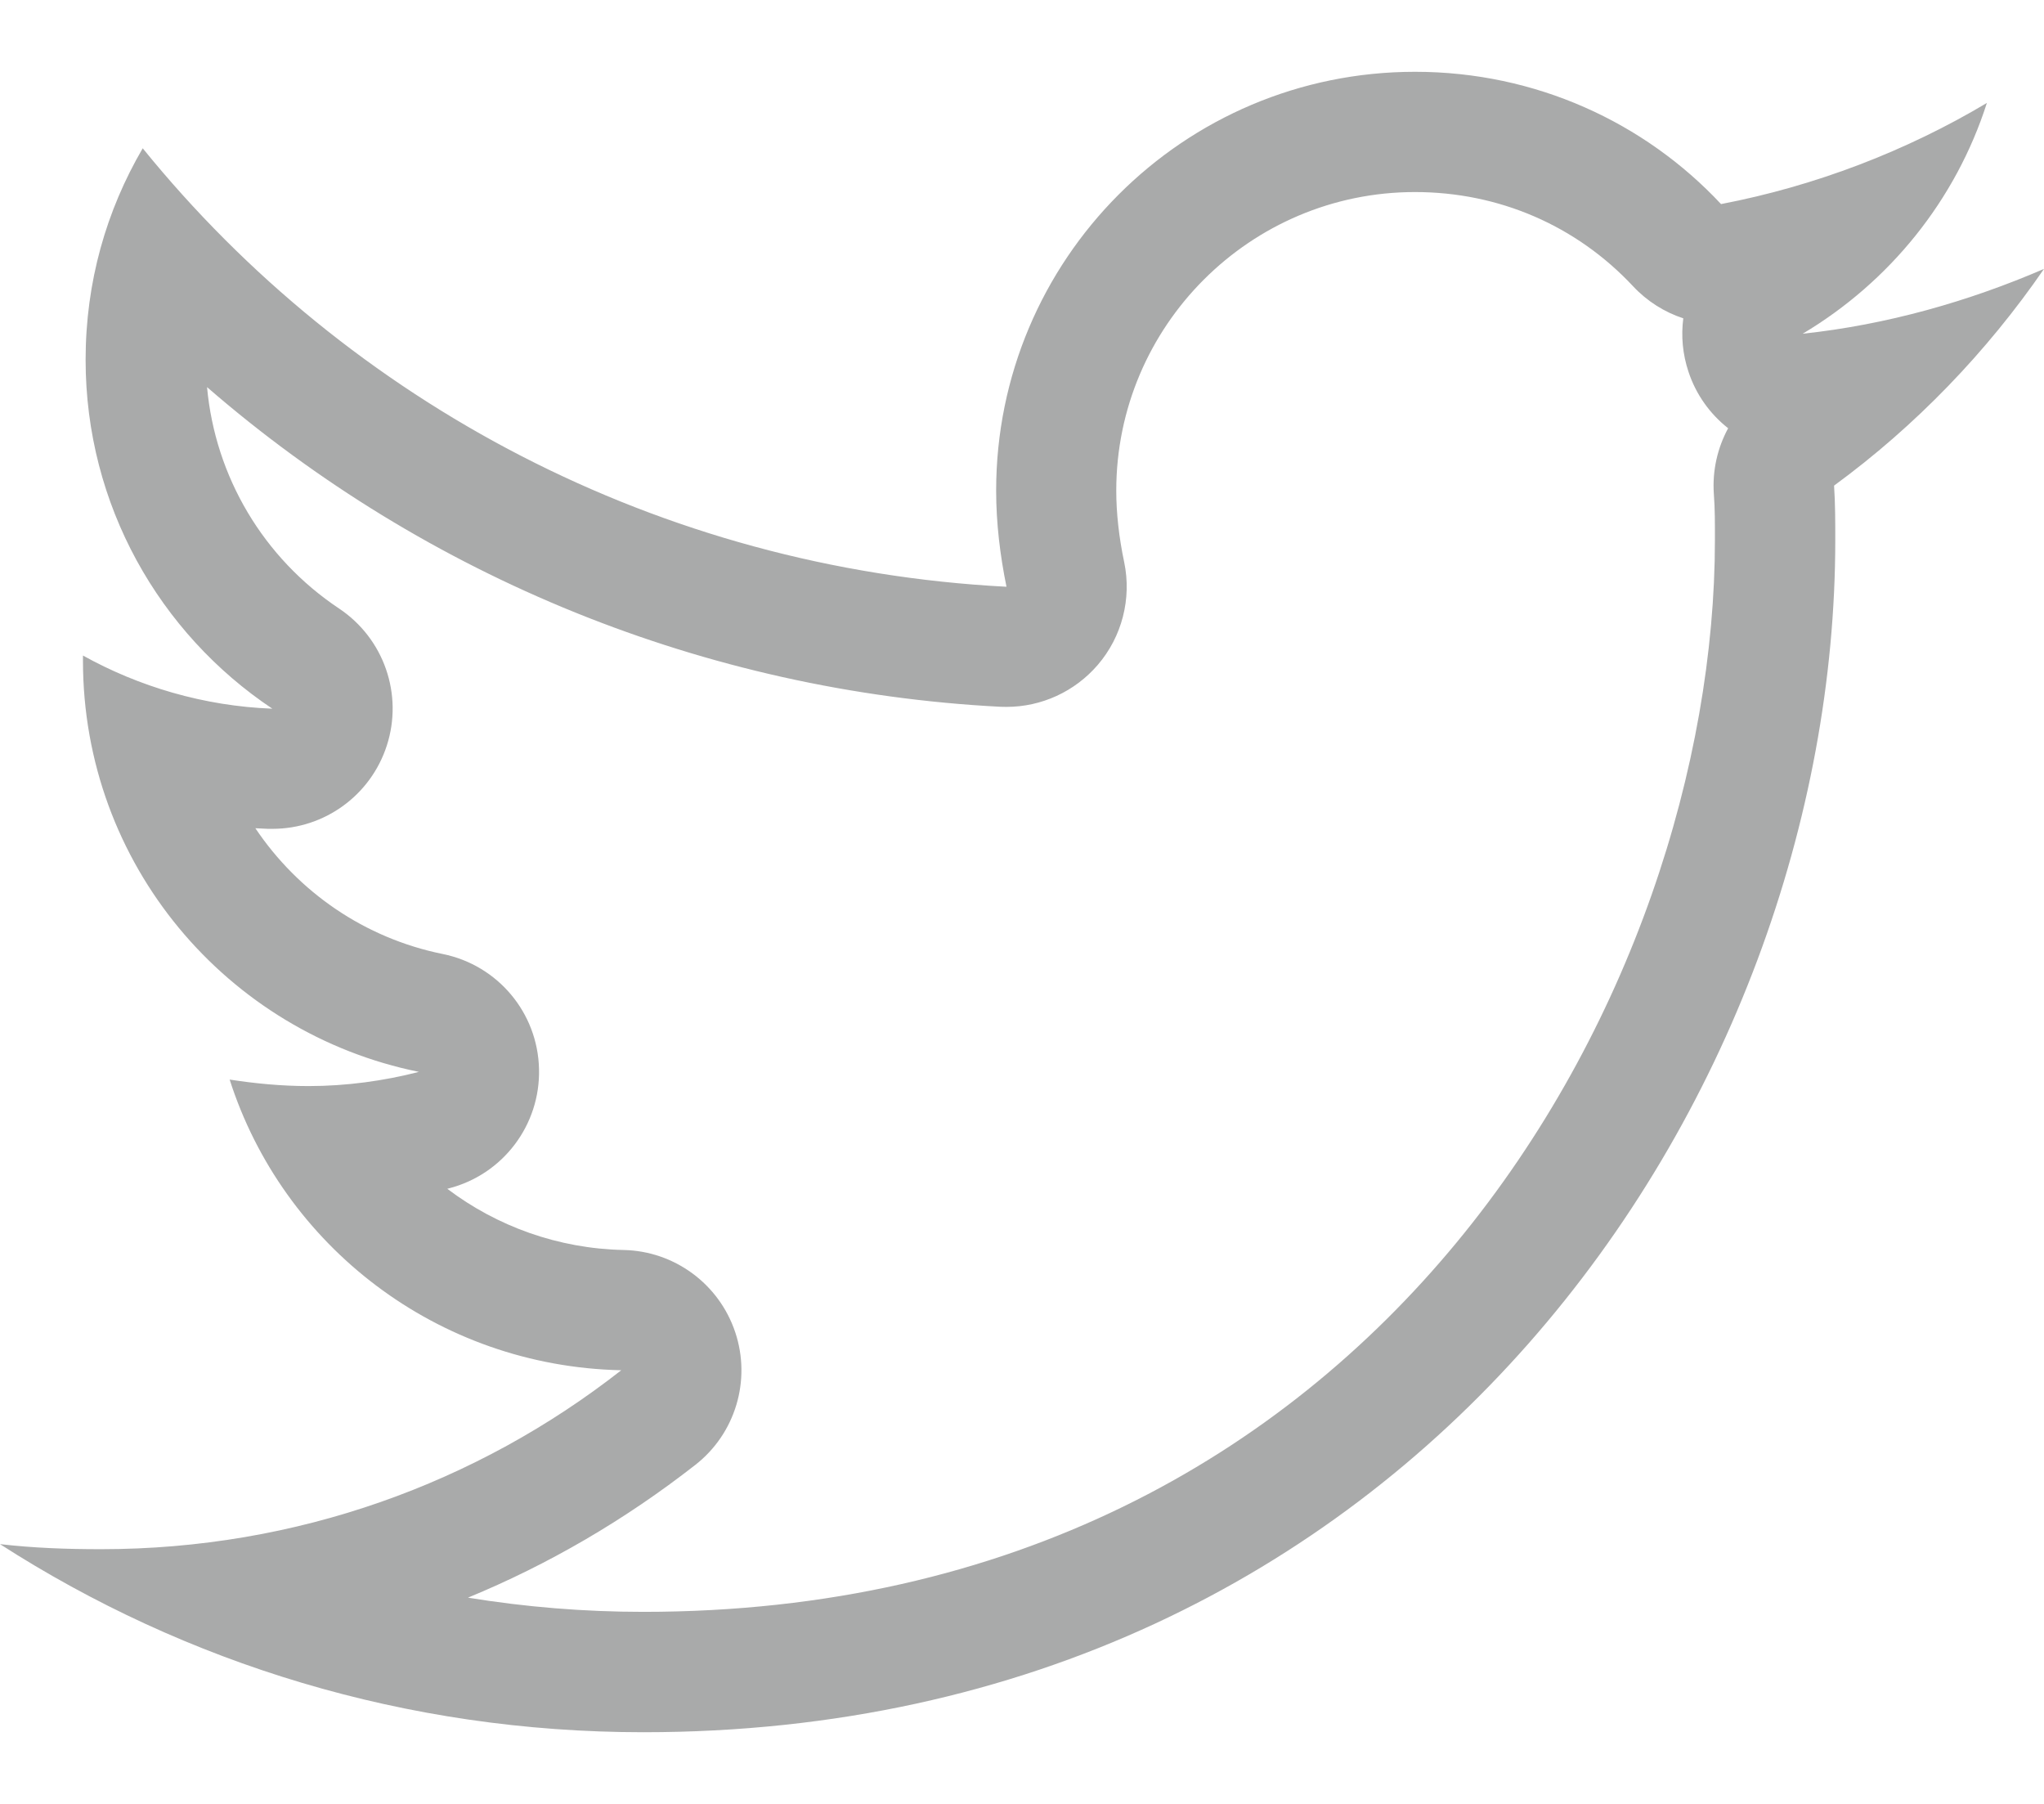 <?xml version="1.0" encoding="UTF-8"?>
<svg width="17px" height="15px" viewBox="0 0 17 15" version="1.1" xmlns="http://www.w3.org/2000/svg" xmlns:xlink="http://www.w3.org/1999/xlink">
    <!-- Generator: Sketch 51.2 (57519) - http://www.bohemiancoding.com/sketch -->
    <title>twitter</title>
    <desc>Created with Sketch.</desc>
    <defs></defs>
    <g id="Page-1" stroke="none" stroke-width="1" fill="none" fill-rule="evenodd">
        <g id="Desktop-HD" transform="translate(-197, -5598)" fill="#A9AAAA" fill-rule="nonzero">
            <g id="twitter" transform="translate(197, 5598)">
                <path d="M17,2.236 C16.374,2.506 15.695,2.7 14.993,2.775 C15.716,2.344 16.266,1.665 16.525,0.856 C15.856,1.255 15.101,1.546 14.314,1.697 C13.678,1.017 12.772,0.597 11.769,0.597 C9.838,0.597 8.285,2.161 8.285,4.08 C8.285,4.35 8.318,4.62 8.371,4.879 C5.48,4.729 2.902,3.348 1.187,1.233 C0.885,1.75 0.712,2.344 0.712,2.992 C0.712,4.2 1.327,5.267 2.265,5.893 C1.694,5.871 1.154,5.709 0.69,5.451 C0.69,5.461 0.69,5.483 0.69,5.494 C0.69,7.186 1.887,8.589 3.484,8.913 C3.193,8.988 2.88,9.031 2.567,9.031 C2.341,9.031 2.125,9.01 1.91,8.977 C2.352,10.358 3.636,11.361 5.167,11.394 C3.969,12.332 2.47,12.882 0.841,12.882 C0.55,12.882 0.28,12.872 -1.55431223e-15,12.84 C1.543,13.832 3.376,14.404 5.351,14.404 C11.758,14.404 15.264,9.097 15.264,4.492 C15.264,4.34 15.264,4.19 15.254,4.038 C15.932,3.542 16.525,2.926 17,2.236 Z M14.263,4.491 C14.263,8.192 11.498,13.403 5.35,13.403 C4.858,13.403 4.371,13.363 3.892,13.285 C4.562,13.009 5.197,12.639 5.783,12.181 C6.116,11.921 6.249,11.479 6.115,11.078 C5.981,10.677 5.61,10.403 5.187,10.394 C4.642,10.383 4.132,10.197 3.72,9.885 C3.724,9.884 3.728,9.883 3.732,9.882 C4.184,9.766 4.495,9.354 4.483,8.888 C4.472,8.421 4.14,8.026 3.683,7.933 C3.031,7.801 2.48,7.417 2.124,6.887 C2.159,6.889 2.193,6.891 2.228,6.892 C2.241,6.892 2.253,6.892 2.266,6.892 C2.698,6.892 3.083,6.614 3.217,6.2 C3.355,5.774 3.193,5.309 2.82,5.06 C2.19,4.64 1.79,3.964 1.722,3.219 C3.546,4.801 5.868,5.75 8.319,5.877 C8.336,5.878 8.354,5.878 8.371,5.878 C8.662,5.878 8.939,5.751 9.13,5.529 C9.332,5.294 9.413,4.978 9.35,4.675 C9.306,4.466 9.284,4.265 9.284,4.08 C9.284,2.711 10.398,1.597 11.768,1.597 C12.466,1.597 13.11,1.875 13.583,2.381 C13.699,2.505 13.844,2.596 14,2.647 C13.981,2.793 13.994,2.944 14.043,3.091 C14.106,3.282 14.223,3.443 14.373,3.561 C14.284,3.725 14.241,3.914 14.254,4.105 C14.264,4.234 14.263,4.362 14.263,4.491 Z" id="Shape"></path>
            </g>
        </g>
    </g>
</svg>